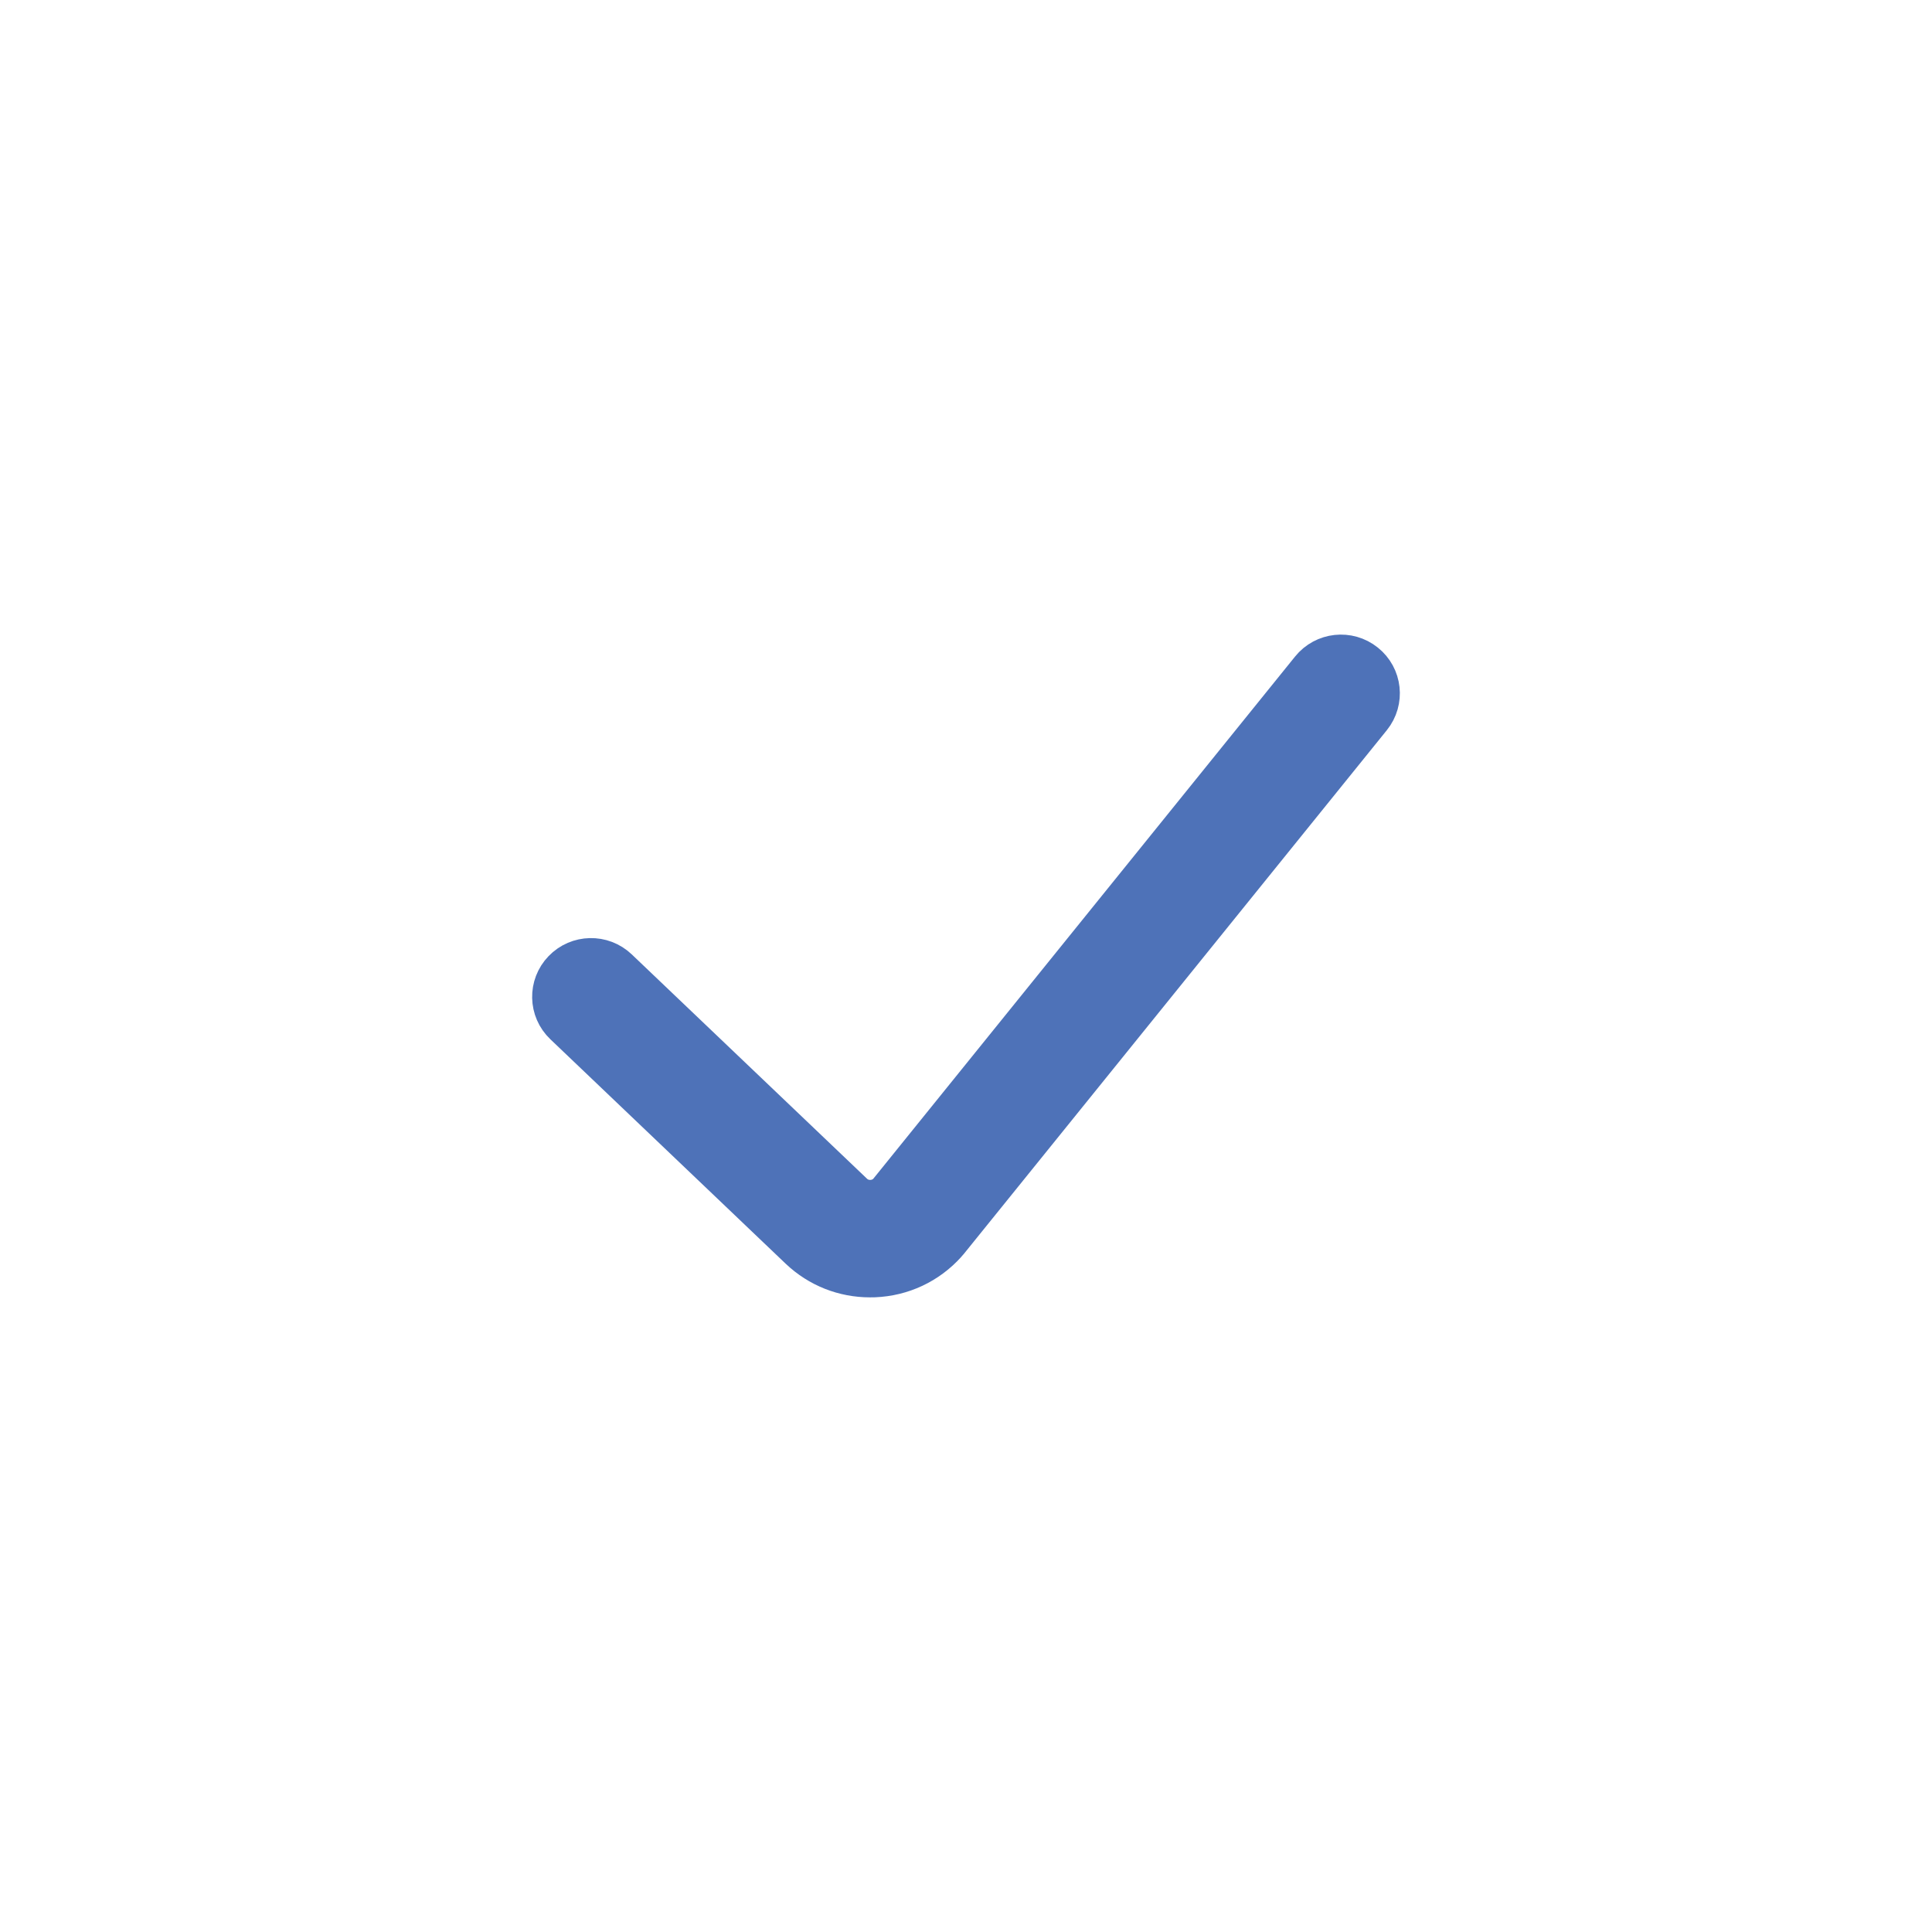 <?xml version="1.0" encoding="UTF-8"?>
<svg width="38px" height="38px" viewBox="0 0 38 38" version="1.1" xmlns="http://www.w3.org/2000/svg" xmlns:xlink="http://www.w3.org/1999/xlink">
    <!-- Generator: Sketch 54.1 (76490) - https://sketchapp.com -->
    <title>tick-icon</title>
    <desc>Created with Sketch.</desc>
    <g id="tick-icon" stroke="none" stroke-width="1" fill="none" fill-rule="evenodd">
        <g id="tick-icon-copy" transform="translate(11, 13)" fill="#4E72B8" fill-rule="nonzero" stroke="#4E72B8" stroke-width="1.067">
            <path d="M15.766,0.153 C15.497,-0.063 15.104,-0.02 14.888,0.248 L6.572,10.544 C6.459,10.664 6.306,10.734 6.14,10.74 C5.97,10.747 5.808,10.687 5.687,10.572 L1.057,6.157 C0.808,5.92 0.413,5.928 0.174,6.176 C-0.065,6.424 -0.057,6.817 0.193,7.055 L4.823,11.471 C5.175,11.804 5.631,11.984 6.113,11.984 C6.139,11.984 6.165,11.984 6.191,11.983 C6.702,11.962 7.171,11.742 7.512,11.363 C7.52,11.355 7.527,11.347 7.534,11.338 L15.862,1.027 C16.078,0.759 16.036,0.368 15.766,0.153 Z" id="Path"></path>
        </g>
    </g>
</svg>